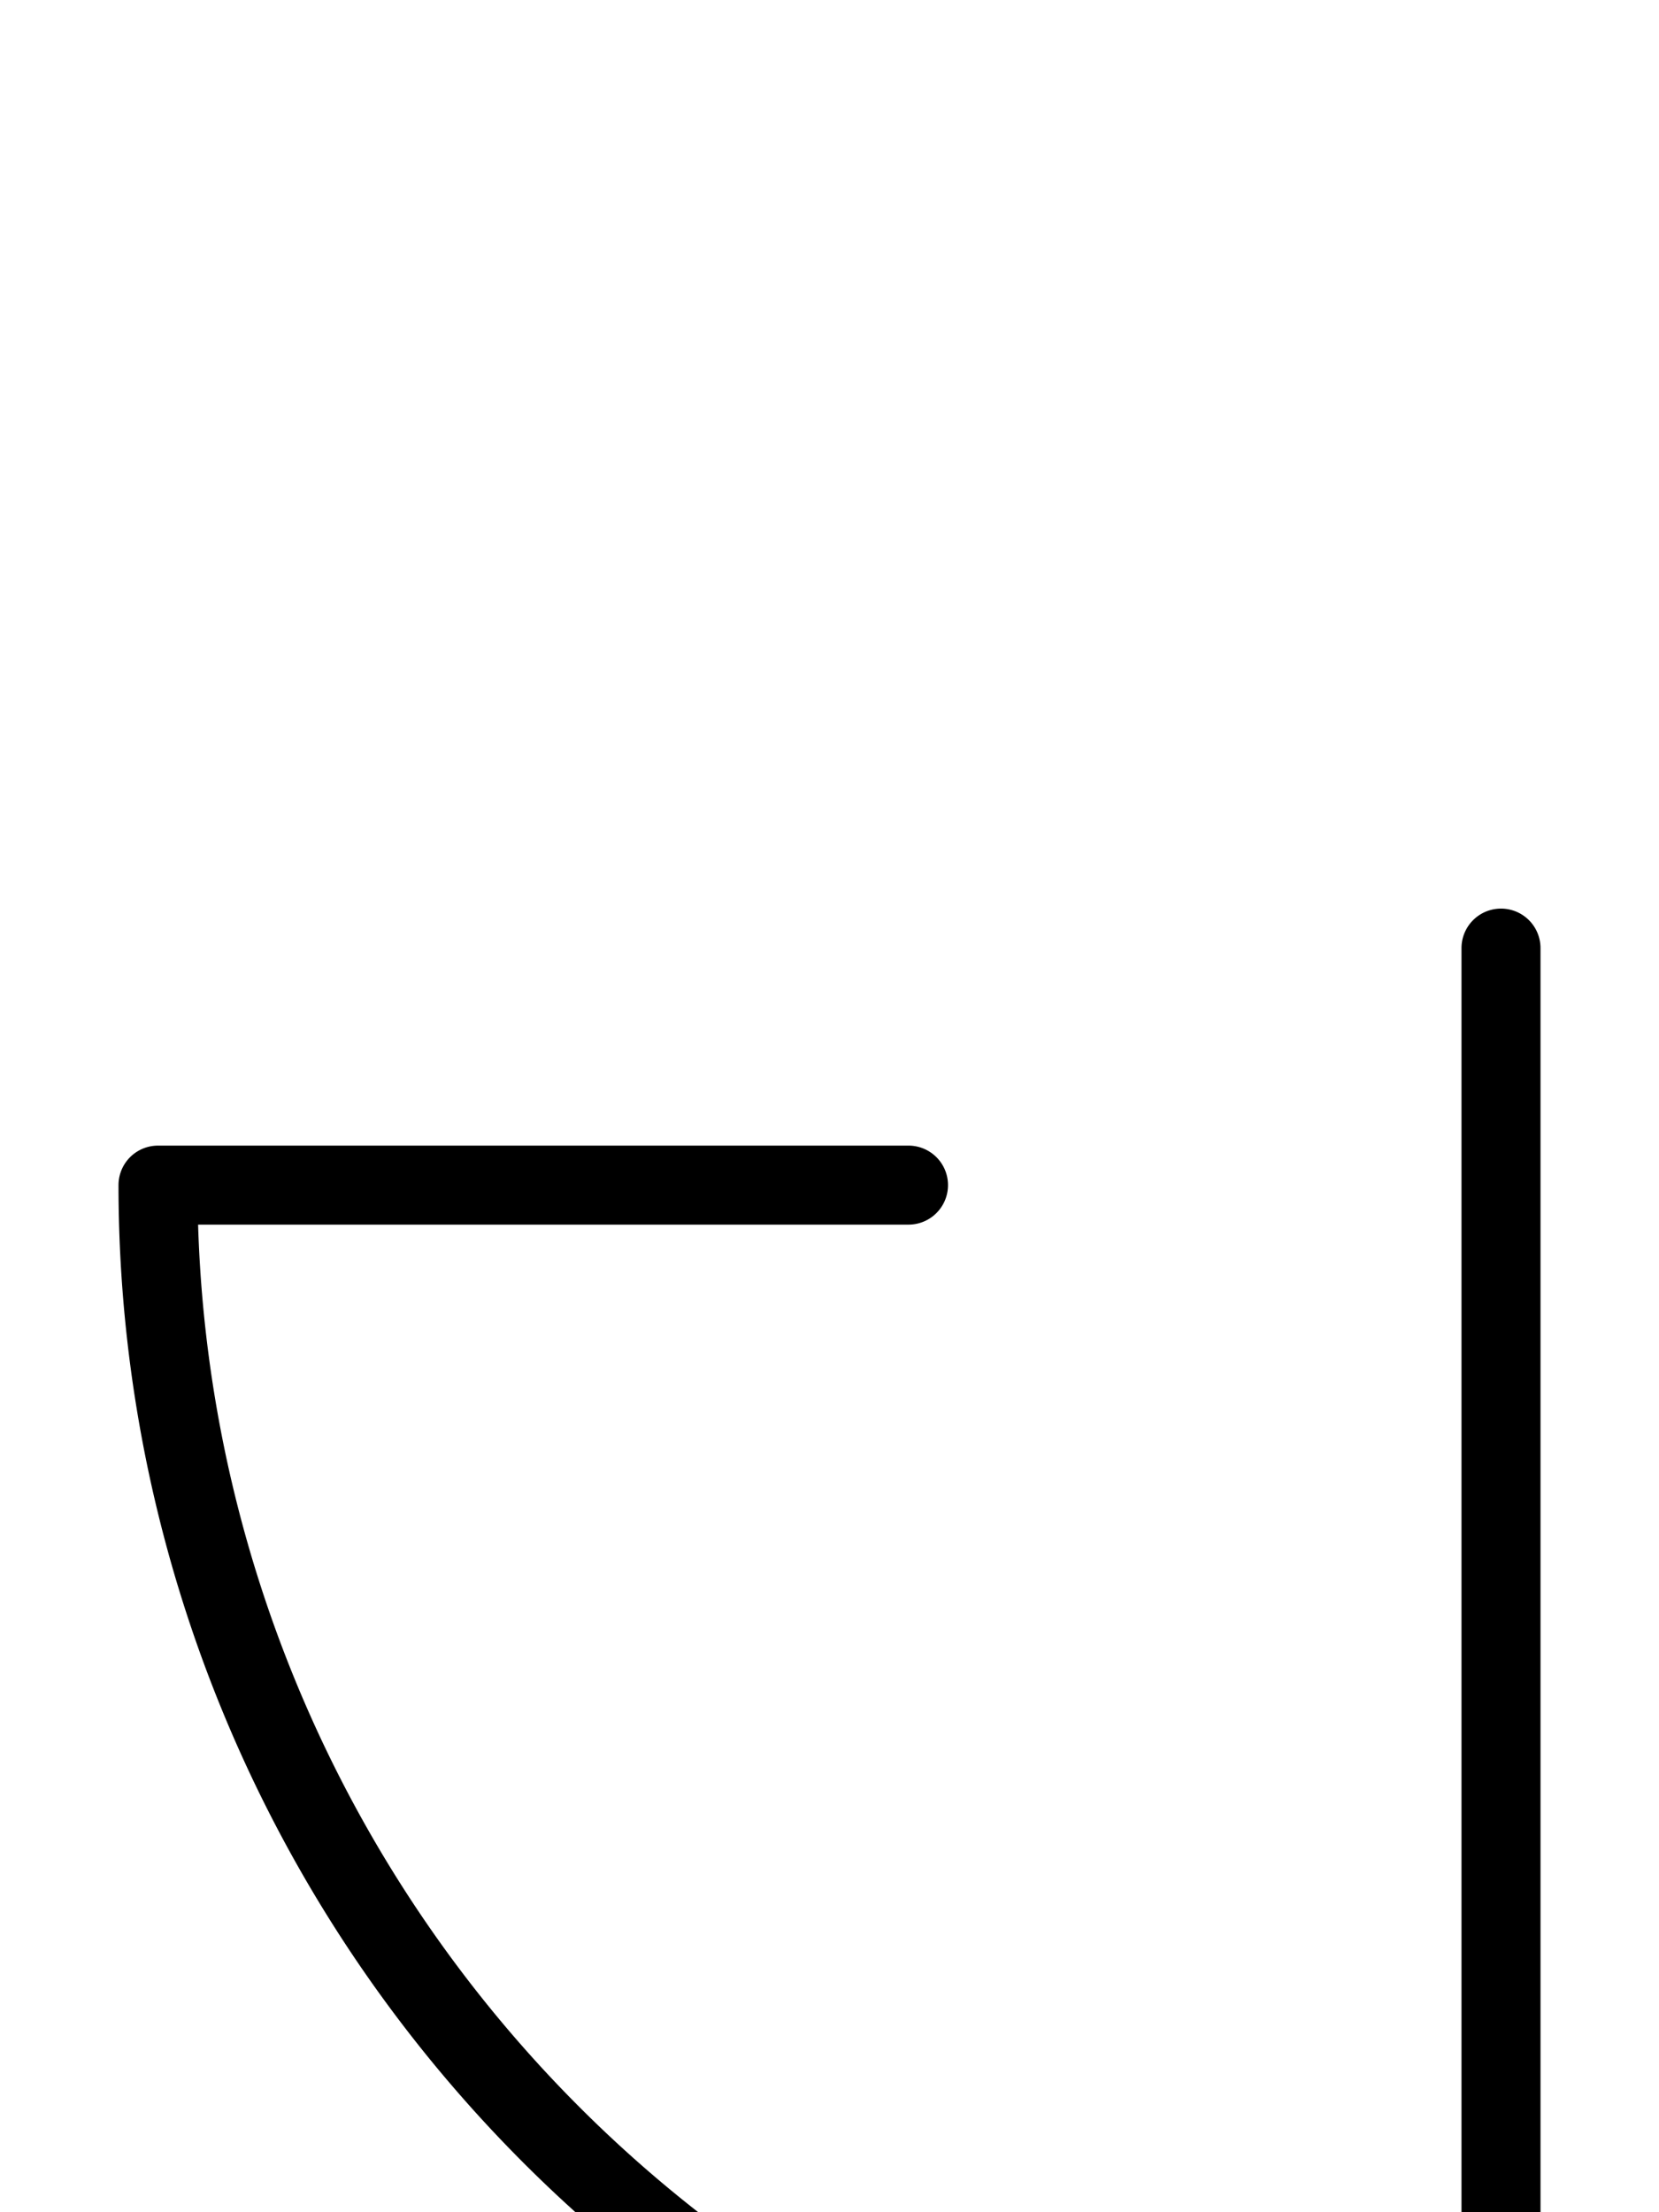<svg xmlns="http://www.w3.org/2000/svg" viewBox="0 0 105 140">
	<path d="M 95 60 V 160 M 95 160 A 85 85 0 0 1 10 75 M 10 75 H 57.5" stroke="#000000" stroke-width="5" stroke-linecap="round" fill="none" />
</svg>